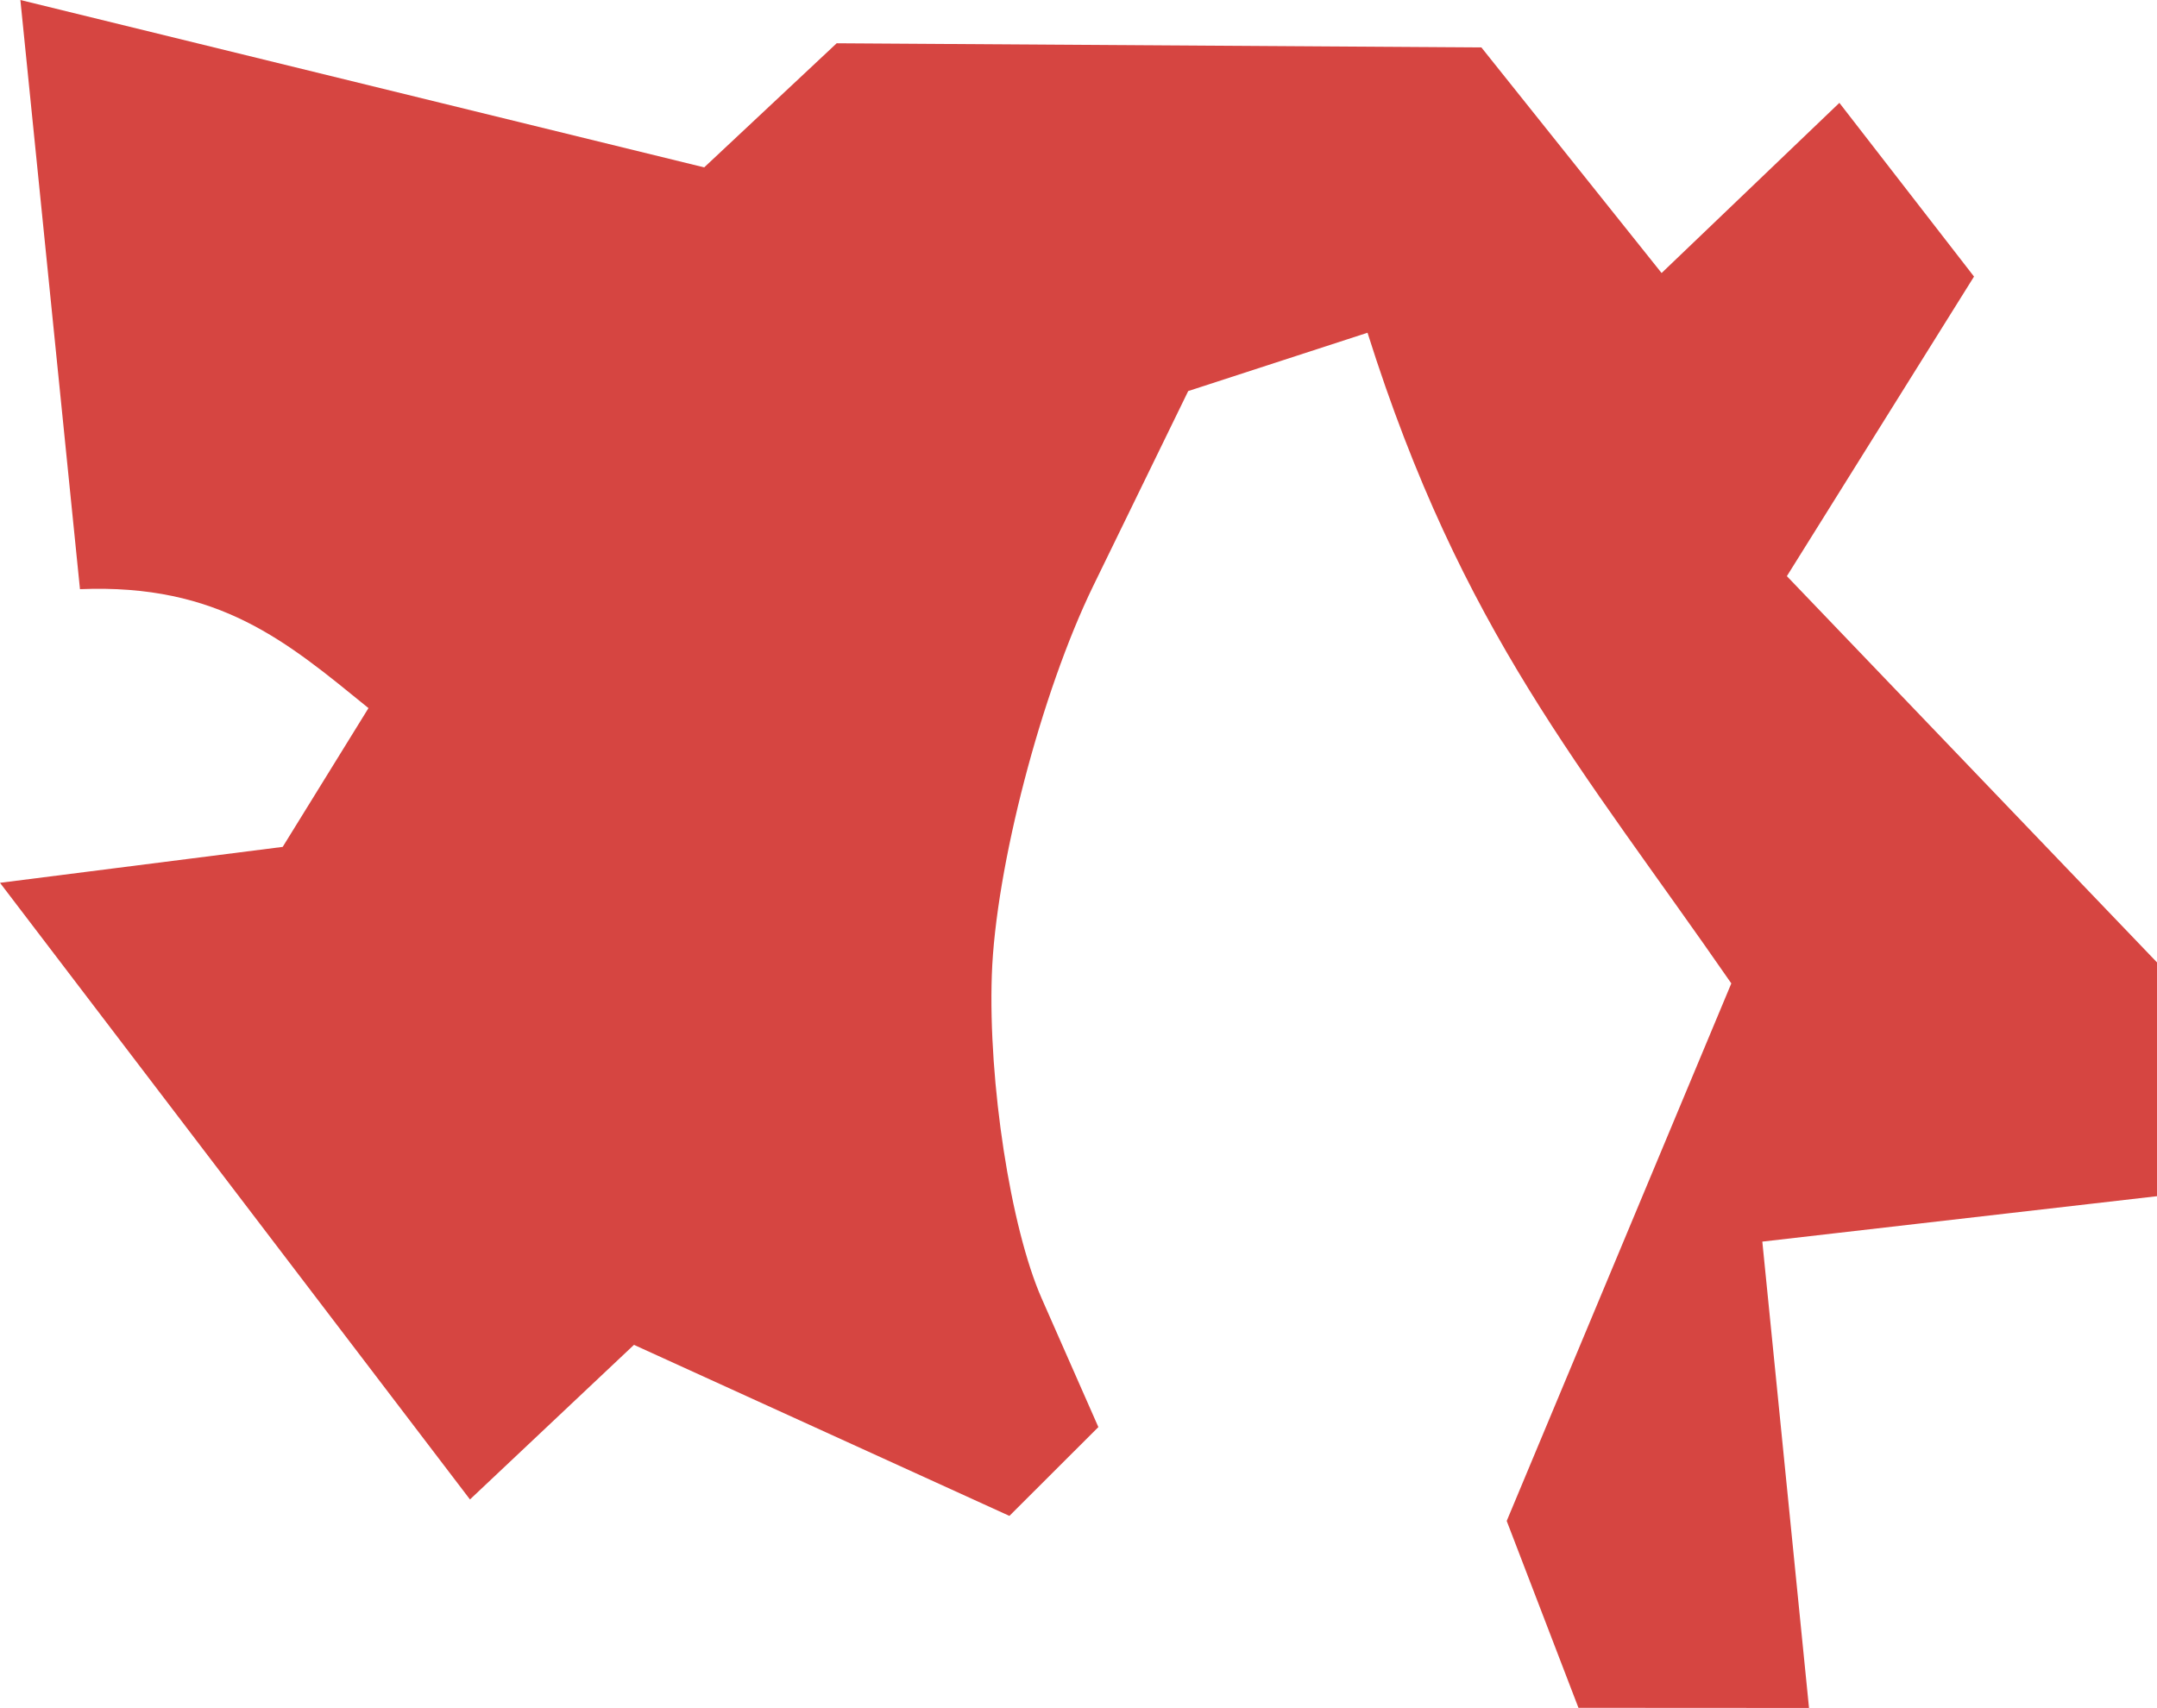 <?xml version="1.0" encoding="UTF-8" standalone="no"?>
<svg
   xmlns:dc="http://purl.org/dc/elements/1.1/"
   xmlns:cc="http://creativecommons.org/ns#"
   xmlns:rdf="http://www.w3.org/1999/02/22-rdf-syntax-ns#"
   xmlns:svg="http://www.w3.org/2000/svg"
   xmlns="http://www.w3.org/2000/svg"
   xmlns:sodipodi="http://sodipodi.sourceforge.net/DTD/sodipodi-0.dtd"
   xmlns:inkscape="http://www.inkscape.org/namespaces/inkscape"
   version="1.0"
   width="17.046"
   height="13.499"
   id="svg2"
   sodipodi:docname="CA_27.svg"
   inkscape:version="0.92.2 5c3e80d, 2017-08-06">
  <defs
     id="defs158" />
  <sodipodi:namedview
     pagecolor="#ffffff"
     bordercolor="#666666"
     borderopacity="1"
     objecttolerance="10"
     gridtolerance="10"
     guidetolerance="10"
     inkscape:pageopacity="0"
     inkscape:pageshadow="2"
     inkscape:window-width="640"
     inkscape:window-height="480"
     id="namedview156"
     showgrid="false"
     inkscape:zoom="0.12542268"
     inkscape:cx="1079.5156"
     inkscape:cy="176.77719"
     inkscape:window-x="0"
     inkscape:window-y="0"
     inkscape:window-maximized="0"
     inkscape:current-layer="svg2" />
  <path
     d="M 12.474,13.499 11.907,12.022 13.682,7.773 C 12.496,6.059 11.554,4.995 10.807,2.63 L 9.39,3.091 8.64,4.63 C 8.228,5.476 7.867,6.861 7.838,7.707 7.809,8.553 7.986,9.704 8.232,10.263 L 8.68,11.28 7.977,11.982 5.01,10.63 3.714,11.852 0,6.978 2.234,6.694 2.912,5.597 C 2.266,5.072 1.734,4.612 0.632,4.657 L 0.161,0 5.565,1.323 6.612,0.342 l 5.095,0.033 1.424,1.783 1.405,-1.345 1.064,1.373 -1.479,2.368 2.925,3.053 v 1.848 l -3.119,0.359 0.369,3.686 z"
     style="opacity:1;fill:#D64541"
     id="CA_27"
     inkscape:connector-curvature="0" />
</svg>
